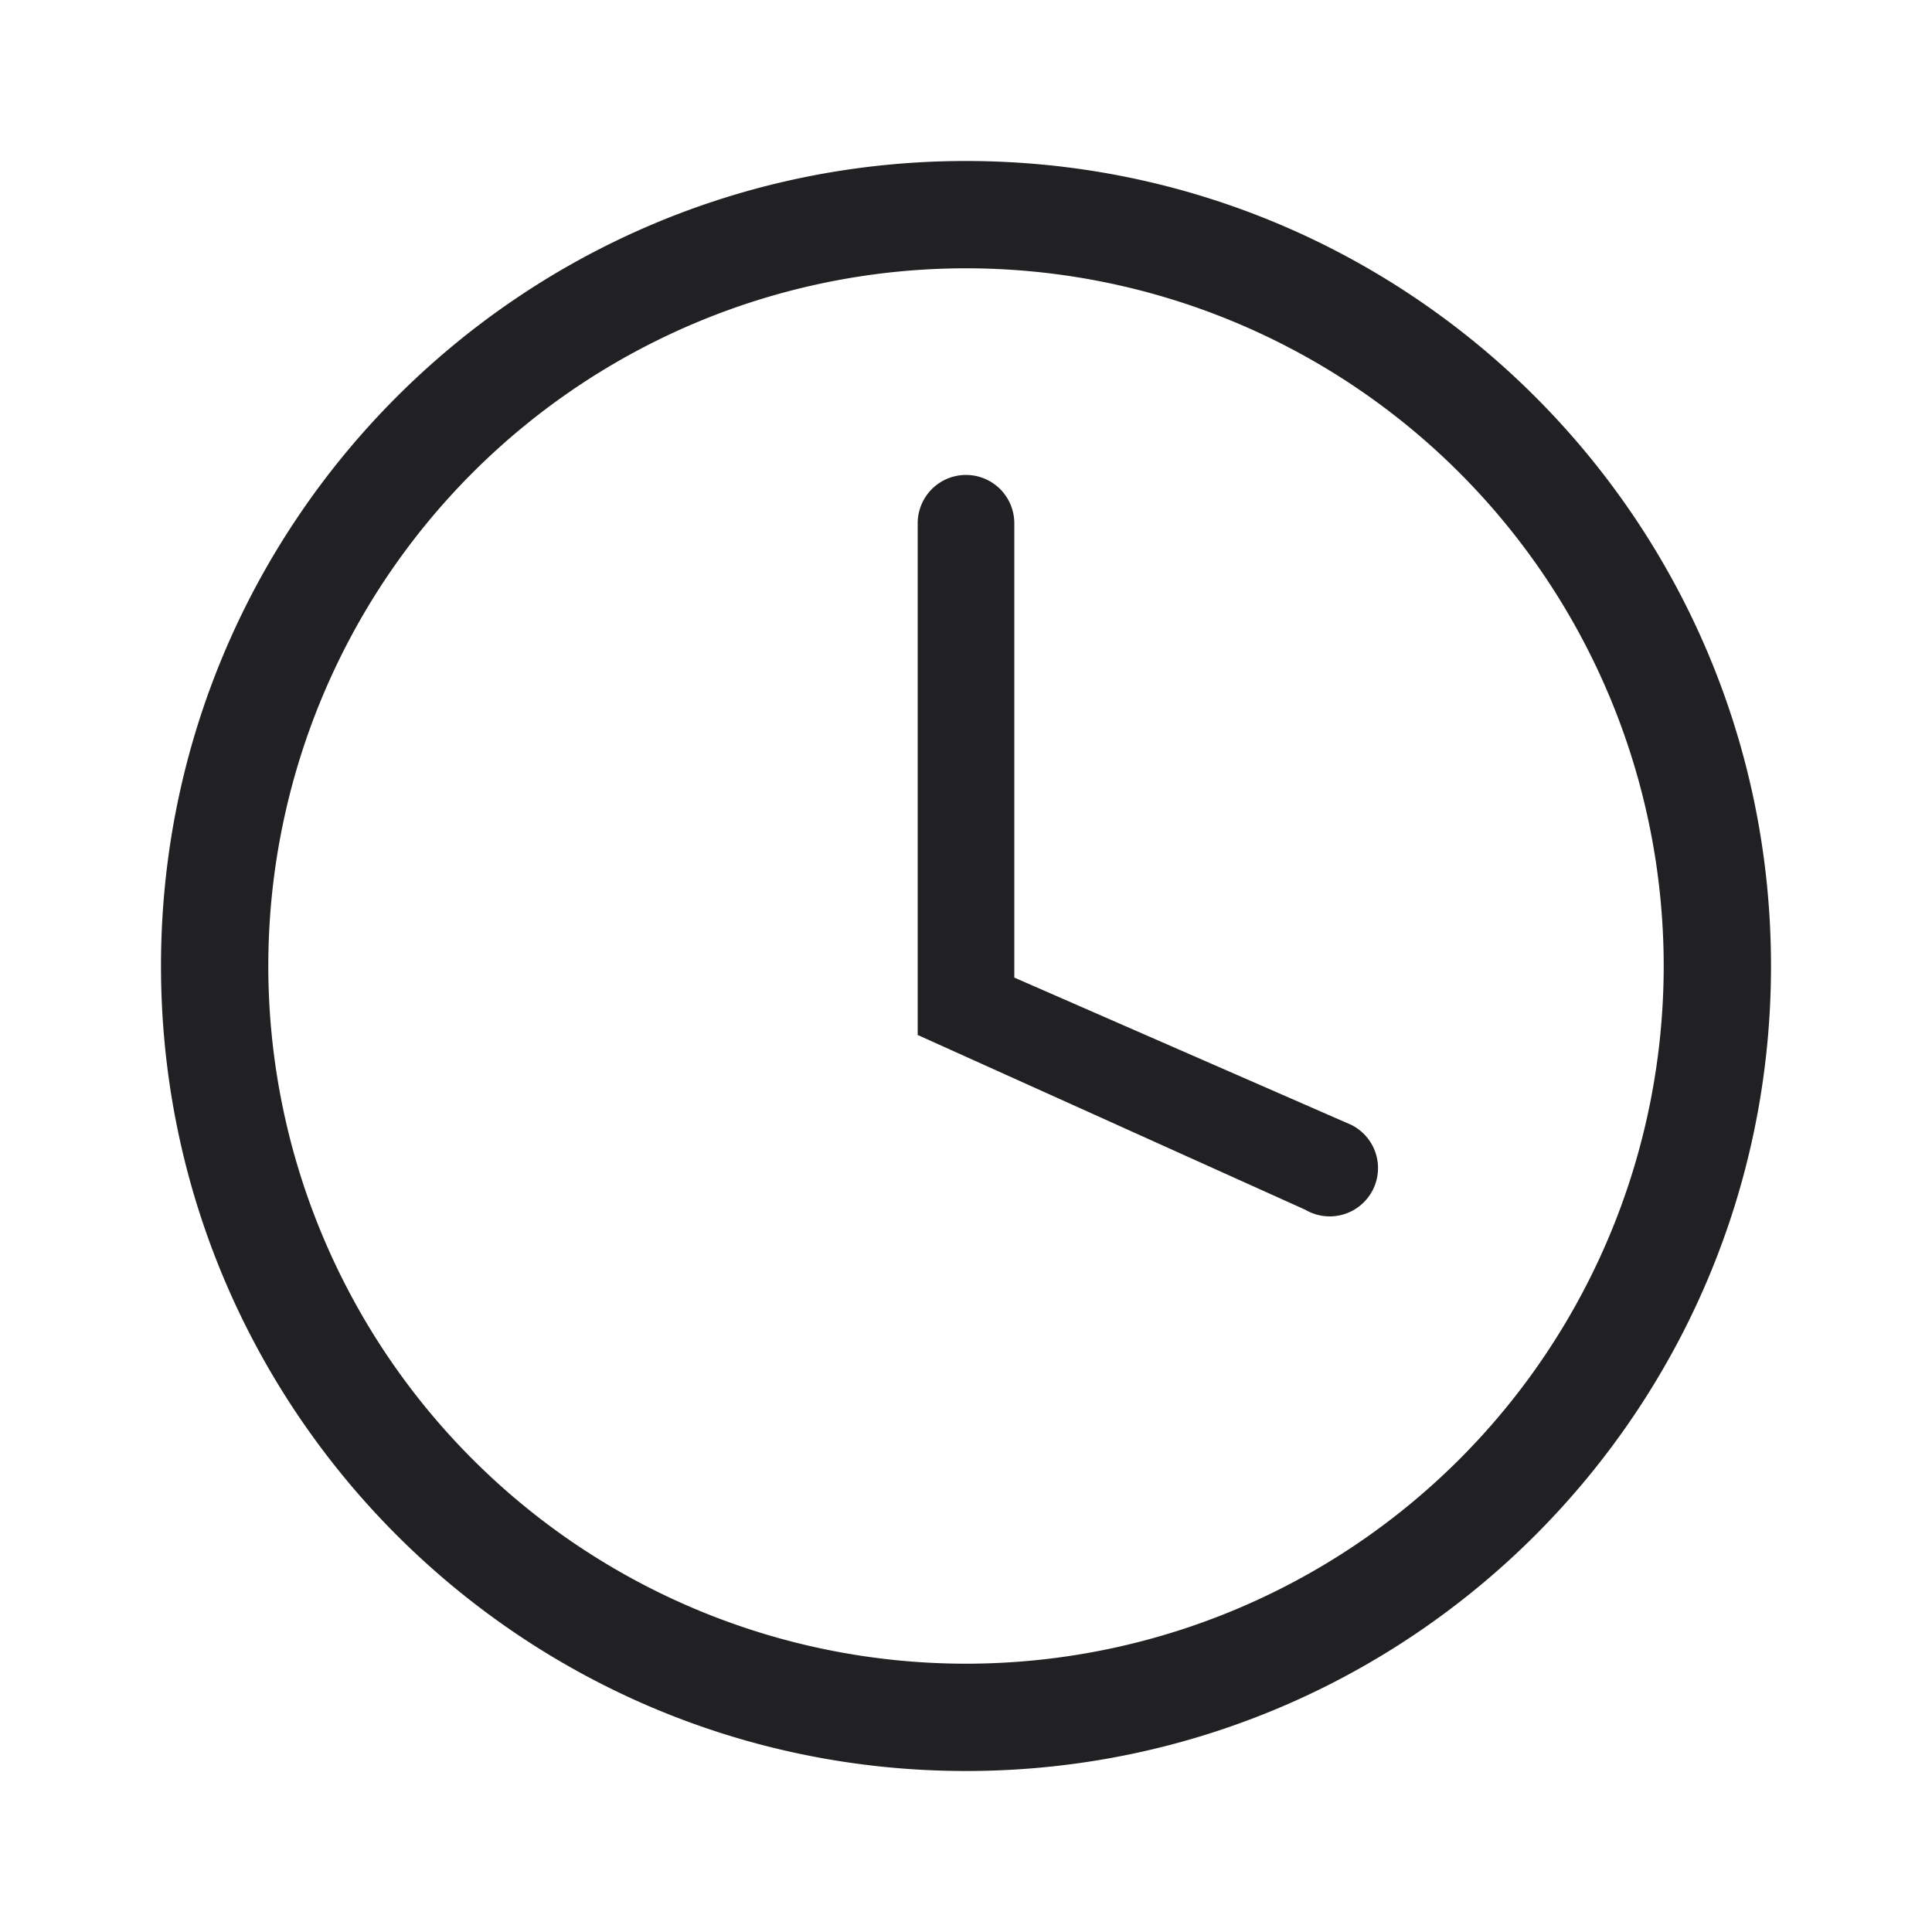 <svg xmlns="http://www.w3.org/2000/svg" width="24" height="24" fill="none"><g fill="#212124" fill-rule="evenodd" clip-rule="evenodd"><path d="M12 5.9a.6.6 0 0 1 .6.6v5.644l4.187 1.83a.6.6 0 1 1-.574 1.053l-4.813-2.17V6.5a.6.6 0 0 1 .6-.6Z"/><path d="M2 12C2 6.477 6.477 2 12 2s10 4.477 10 10-4.477 10-10 10S2 17.523 2 12Zm10-8.667a8.667 8.667 0 1 0 0 17.334 8.667 8.667 0 0 0 0-17.334Z"/></g></svg>